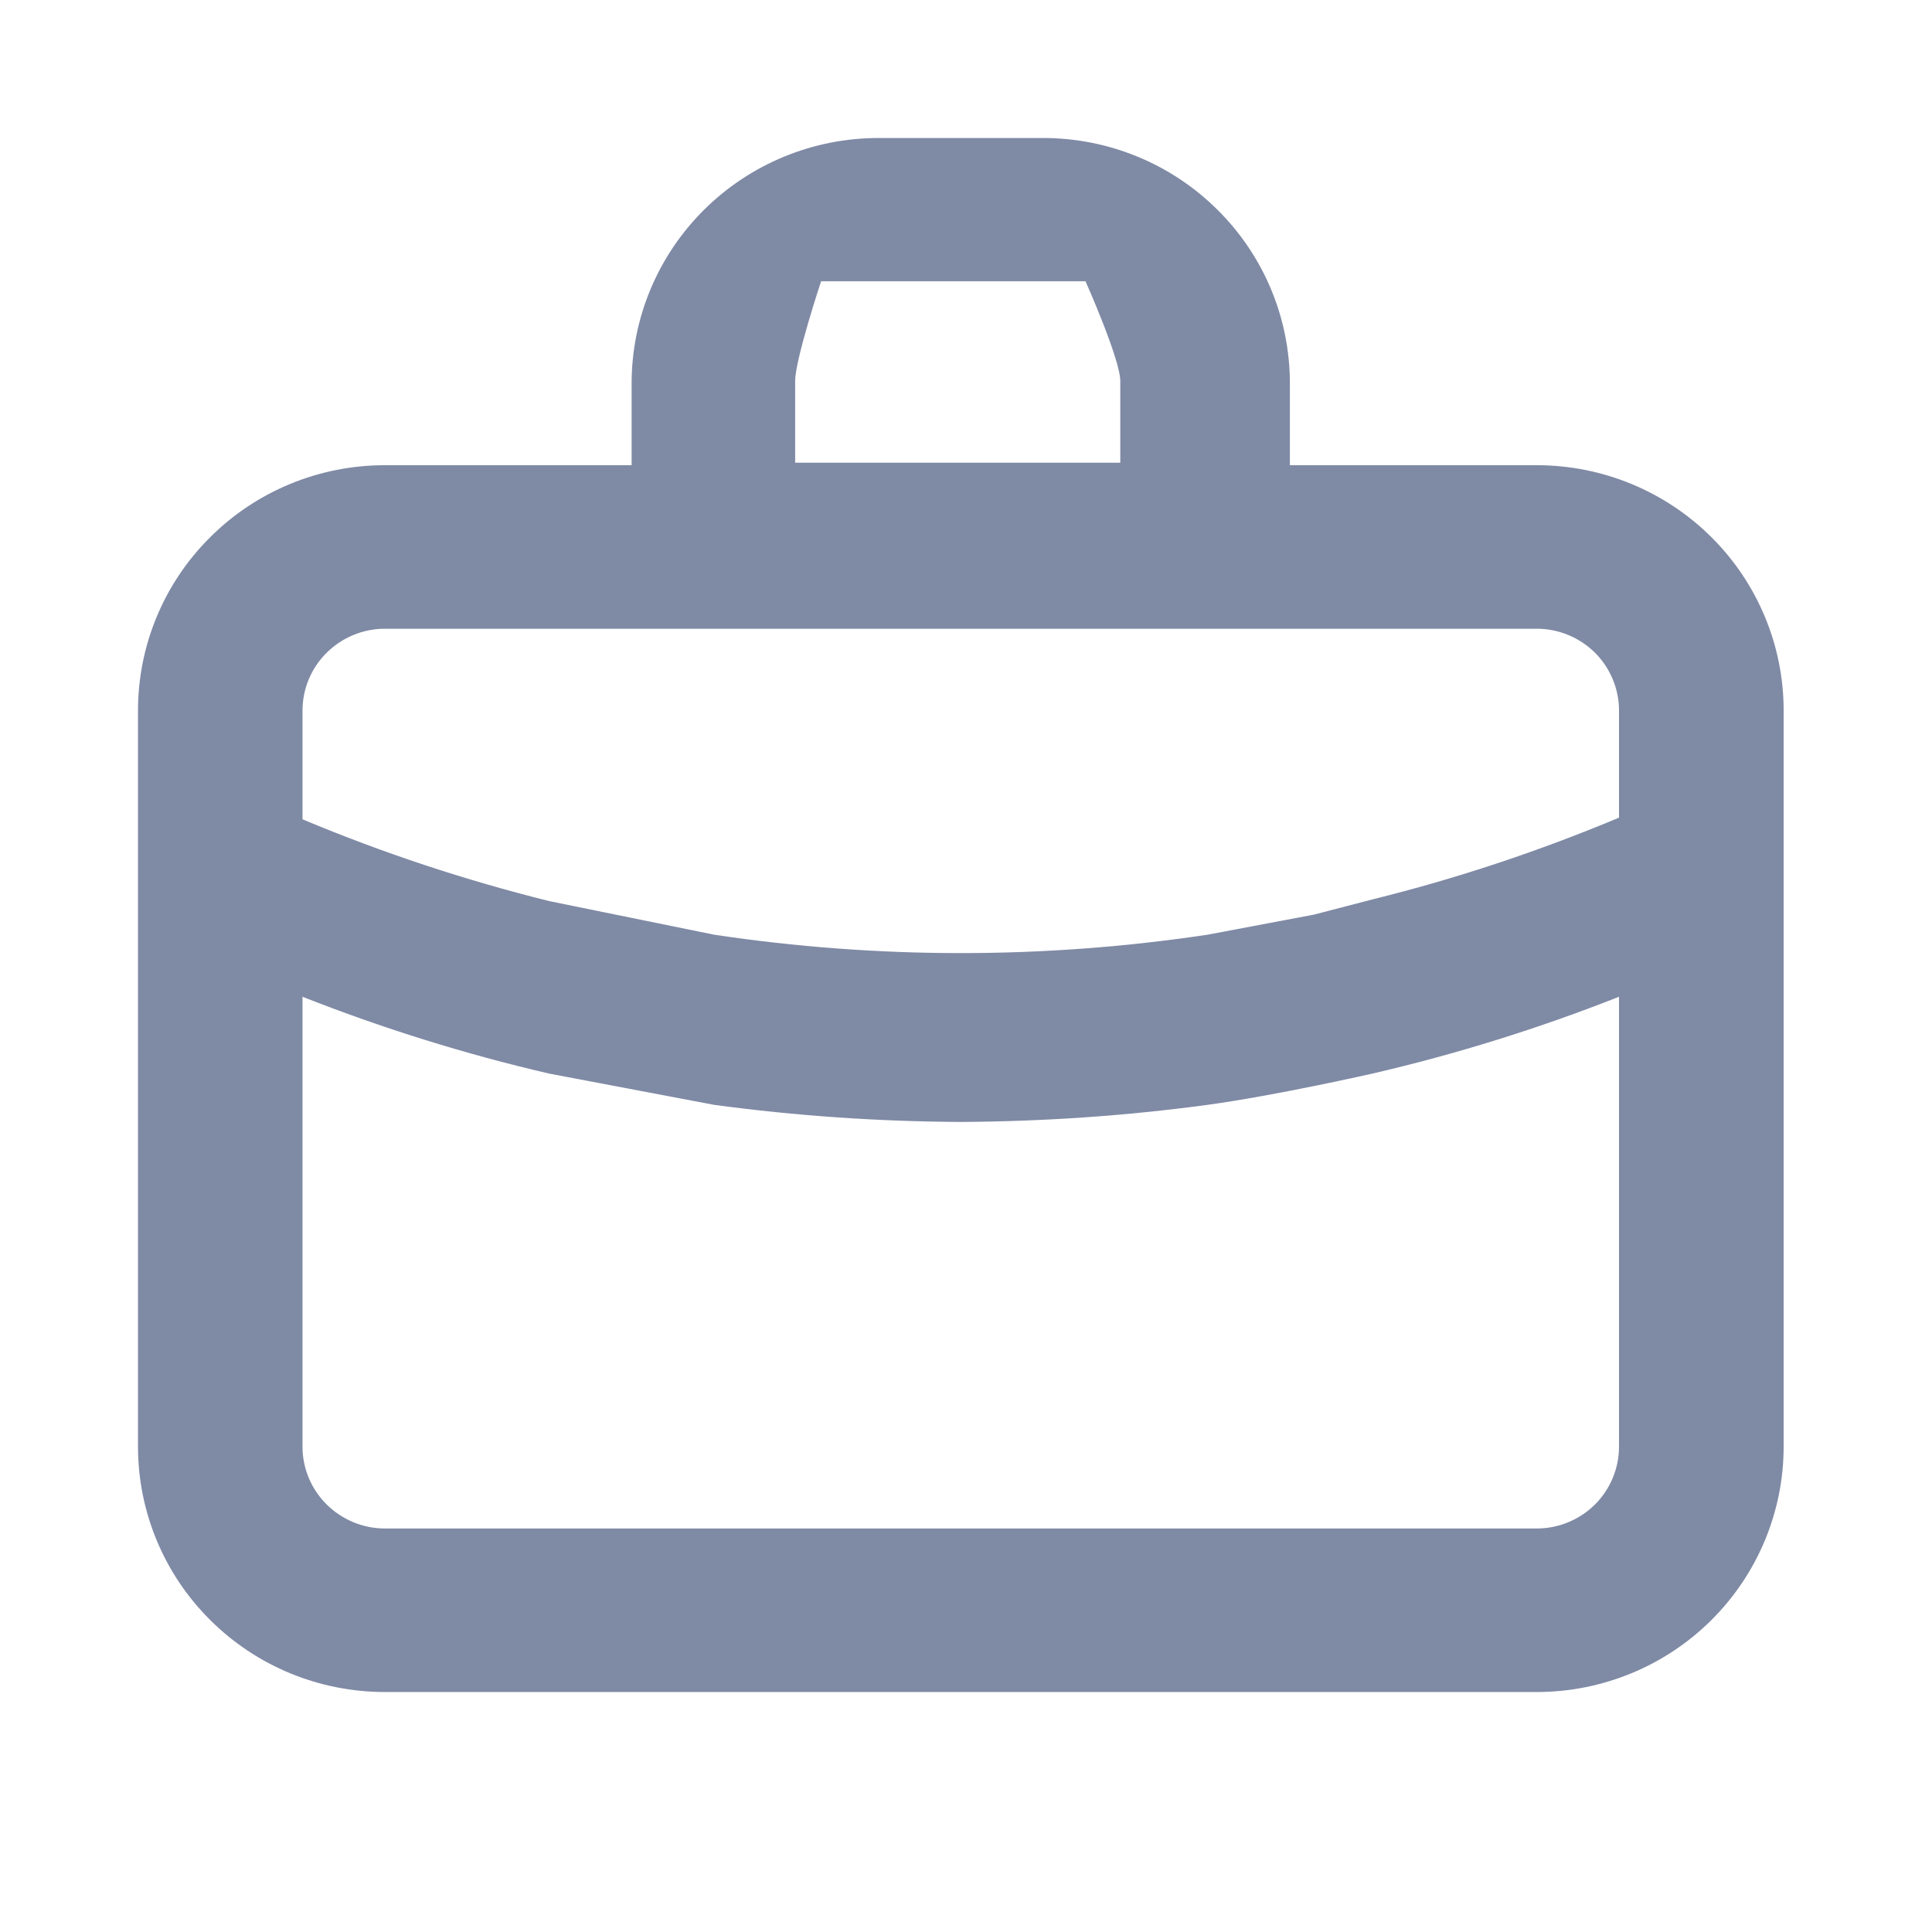 <svg width="14" height="14" viewBox="0 0 14 14" fill="none" xmlns="http://www.w3.org/2000/svg">
<rect width="14" height="14" fill="white"/>
<path d="M11.136 3.371H9.347V2.778C9.347 2.306 9.159 1.854 8.823 1.521C8.488 1.187 8.033 1 7.559 1H6.366C5.892 1 5.437 1.187 5.101 1.521C4.766 1.854 4.577 2.306 4.577 2.778V3.371H2.789C2.314 3.371 1.859 3.558 1.524 3.892C1.188 4.225 1 4.677 1 5.149V10.483C1 10.954 1.188 11.407 1.524 11.74C1.859 12.074 2.314 12.261 2.789 12.261H11.136C11.61 12.261 12.065 12.074 12.401 11.74C12.736 11.407 12.925 10.954 12.925 10.483V5.149C12.925 4.677 12.736 4.225 12.401 3.892C12.065 3.558 11.61 3.371 11.136 3.371ZM5.762 2.761C5.762 2.604 5.95 2.038 5.95 2.038C5.95 2.038 6.208 2.038 6.366 2.038H7.53C7.689 2.038 7.866 2.038 7.866 2.038C7.866 2.038 8.118 2.604 8.118 2.761V3.353H5.762V2.761ZM11.732 10.483C11.732 10.64 11.669 10.791 11.558 10.902C11.446 11.013 11.294 11.076 11.136 11.076H2.789C2.631 11.076 2.479 11.013 2.367 10.902C2.255 10.791 2.192 10.64 2.192 10.483V7.223C2.774 7.452 3.372 7.639 3.981 7.78L5.174 8.006C5.766 8.086 6.364 8.127 6.962 8.13C7.561 8.127 8.158 8.086 8.751 8.006C9.248 7.938 9.943 7.78 9.943 7.78C10.553 7.639 11.151 7.452 11.732 7.223V10.483ZM11.732 5.925C11.152 6.168 10.554 6.367 9.943 6.518L9.52 6.628C9.523 6.602 9.523 6.602 9.523 6.602L9.52 6.628L8.751 6.773C7.565 6.951 6.359 6.951 5.174 6.773L3.981 6.53C3.37 6.378 2.772 6.18 2.192 5.937V5.149C2.192 4.992 2.255 4.841 2.367 4.73C2.479 4.619 2.631 4.556 2.789 4.556H11.136C11.294 4.556 11.446 4.619 11.558 4.73C11.669 4.841 11.732 4.992 11.732 5.149V5.925Z" fill="#7F8AA5"/>
</svg>
